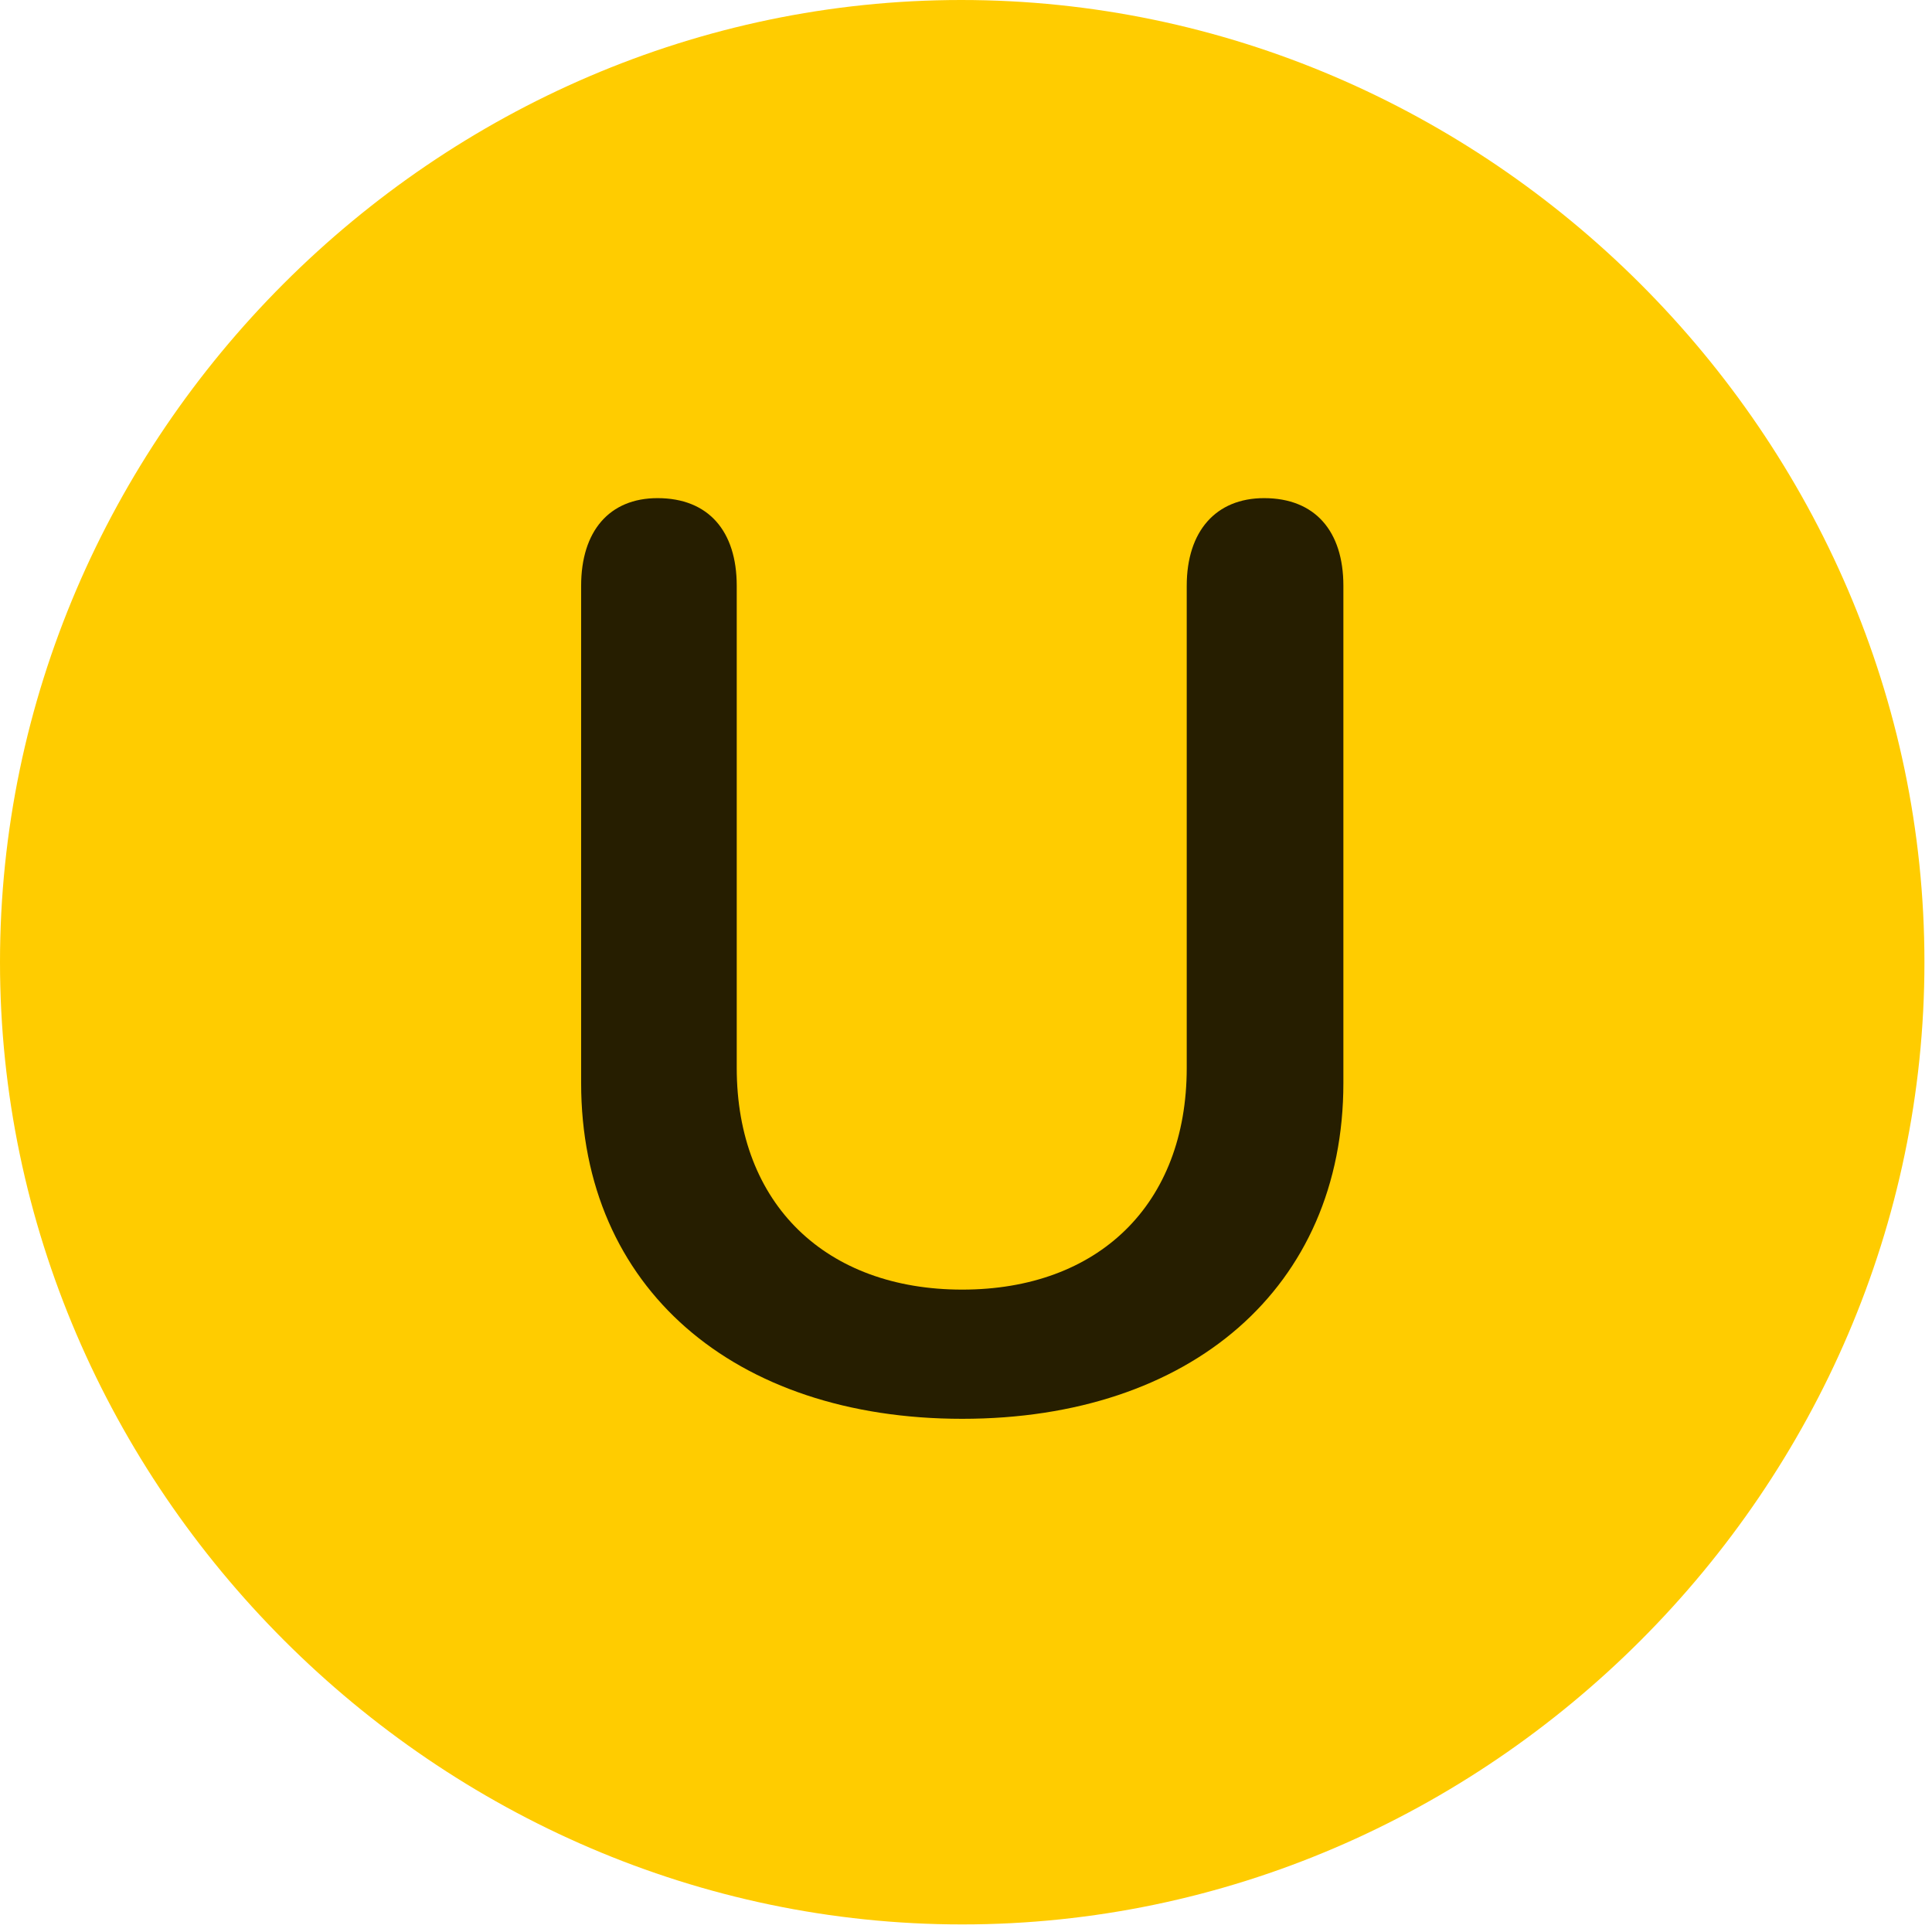 <svg width="24" height="24" viewBox="0 0 24 24" fill="none" xmlns="http://www.w3.org/2000/svg">
<path d="M11.953 23.906C18.492 23.906 23.906 18.48 23.906 11.953C23.906 5.414 18.48 0 11.941 0C5.414 0 0 5.414 0 11.953C0 18.48 5.426 23.906 11.953 23.906Z" fill="#FFCC00"/>
<path d="M11.953 17.625C9.117 17.625 7.219 15.996 7.219 13.453V7.277C7.219 6.598 7.57 6.188 8.168 6.188C8.801 6.188 9.152 6.598 9.152 7.277V13.266C9.152 14.965 10.266 16.02 11.953 16.02C13.641 16.02 14.742 14.965 14.742 13.266V7.277C14.742 6.598 15.105 6.188 15.703 6.188C16.336 6.188 16.688 6.598 16.688 7.277V13.453C16.688 15.996 14.789 17.625 11.953 17.625Z" fill="black" fill-opacity="0.85"/>
</svg>
